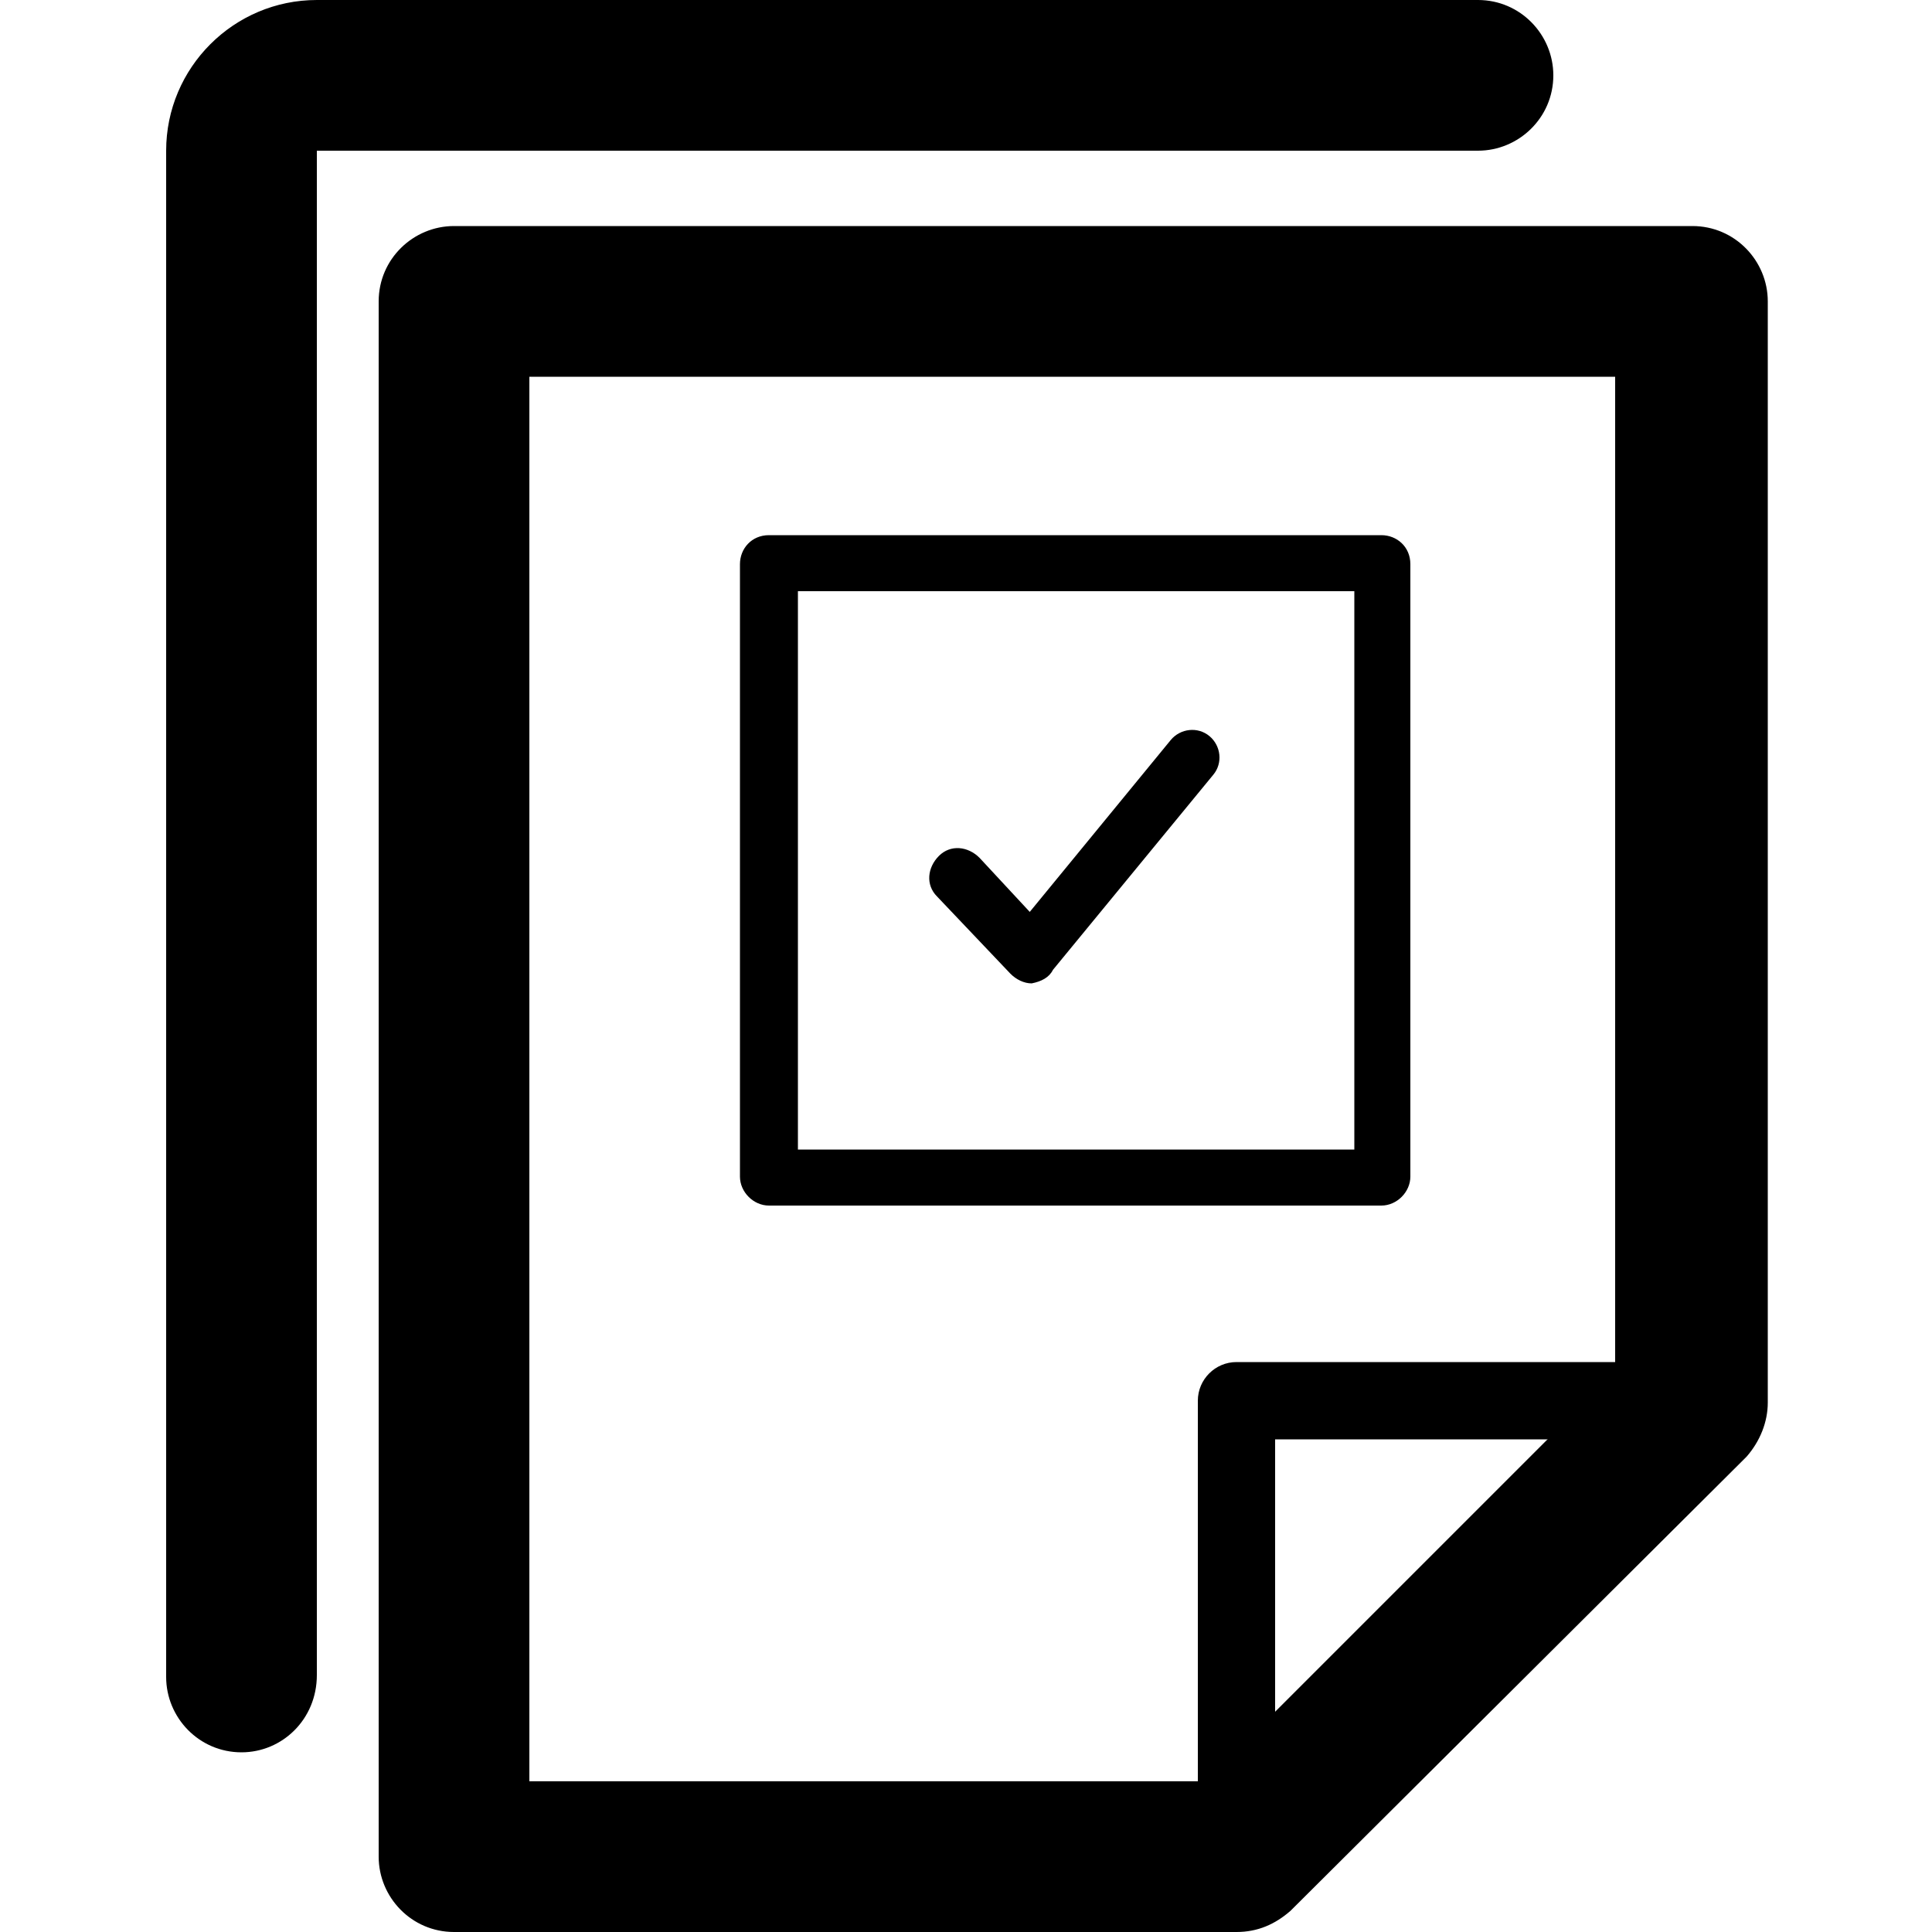 <?xml version="1.0" encoding="utf-8"?>
<!-- Generator: Adobe Illustrator 18.1.1, SVG Export Plug-In . SVG Version: 6.00 Build 0)  -->
<svg version="1.1" xmlns="http://www.w3.org/2000/svg" xmlns:xlink="http://www.w3.org/1999/xlink" x="0px" y="0px"
	 viewBox="0 0 100 100" enable-background="new 0 0 100 100" xml:space="preserve">
<g id="deliver">
</g>
<g id="rehearse">
</g>
<g id="union">
</g>
<g id="publish">
</g>
<g id="accept">
</g>
<g id="build">
</g>
<g id="approve">
</g>
<g id="verify">
</g>
<g id="workstation">
</g>
<g id="tests">
	<g>
		<g>
			<path d="M64,98c-1.1,0-2-0.9-2-2V72.5c0-1.1,0.9-2,2-2h23.5c1.1,0,2,0.9,2,2c0,1.1-0.9,2-2,2H66v21.6C66,97.2,65.1,98,64,98
				L64,98z"/>
		</g>
		<g>
			<path d="M64,100H23.5c-2.2,0-3.9-1.8-3.9-3.9V15.6c0-2.2,1.8-3.9,3.9-3.9h64.1c2.2,0,3.9,1.8,3.9,3.9v57c0,1-0.4,2-1.1,2.8
				L66.8,98.9C66,99.6,65.1,100,64,100L64,100z M27.4,92.2h35l21.2-21.2V19.5H27.4V92.2L27.4,92.2z"/>
		</g>
		<g>
			<path d="M12.5,90.7c-2.2,0-3.9-1.8-3.9-3.9V7.8c0-4.3,3.5-7.8,7.8-7.8h60.1c2.2,0,3.9,1.8,3.9,3.9c0,2.2-1.8,3.9-3.9,3.9H16.4
				v78.9C16.4,89,14.6,90.7,12.5,90.7L12.5,90.7z"/>
		</g>
		<g>
			<g>
				<path d="M53.4,50.9c-0.4,0-0.8-0.2-1.1-0.5l-3.8-4c-0.6-0.6-0.5-1.5,0.1-2.1c0.6-0.6,1.5-0.5,2.1,0.1l2.6,2.8l7.3-8.9
					c0.5-0.6,1.4-0.7,2-0.2c0.6,0.5,0.7,1.4,0.2,2l-8.3,10.1C54.3,50.6,53.9,50.8,53.4,50.9C53.4,50.9,53.4,50.9,53.4,50.9
					L53.4,50.9z"/>
			</g>
			<g>
				<path d="M71.5,62.4H39.8c-0.8,0-1.5-0.7-1.5-1.5V29.2c0-0.8,0.6-1.5,1.5-1.5h31.7c0.8,0,1.5,0.6,1.5,1.5v31.7
					C73,61.7,72.3,62.4,71.5,62.4L71.5,62.4z M41.3,59.5h28.8V30.6H41.3V59.5L41.3,59.5z"/>
			</g>
		</g>
	</g>
</g>
<g id="secrets">
</g>
<g id="rules">
</g>
<g id="ruby_1_">
</g>
<g id="rubocop">
</g>
<g id="resources">
</g>
<g id="reports">
</g>
<g id="recipes">
</g>
<g id="recipe">
</g>
<g id="recipe_x5F_dsl">
</g>
<g id="policygroup">
</g>
<g id="policyfile">
</g>
<g id="knife">
</g>
<g id="kitchen">
</g>
<g id="foodcritic">
</g>
<g id="development_x5F_kit">
</g>
<g id="cookbooks">
</g>
<g id="controls">
</g>
<g id="config-rb">
</g>
<g id="ci">
</g>
<g id="chef_x5F_repo">
</g>
<g id="chefspec">
</g>
<g id="cd">
</g>
</svg>
